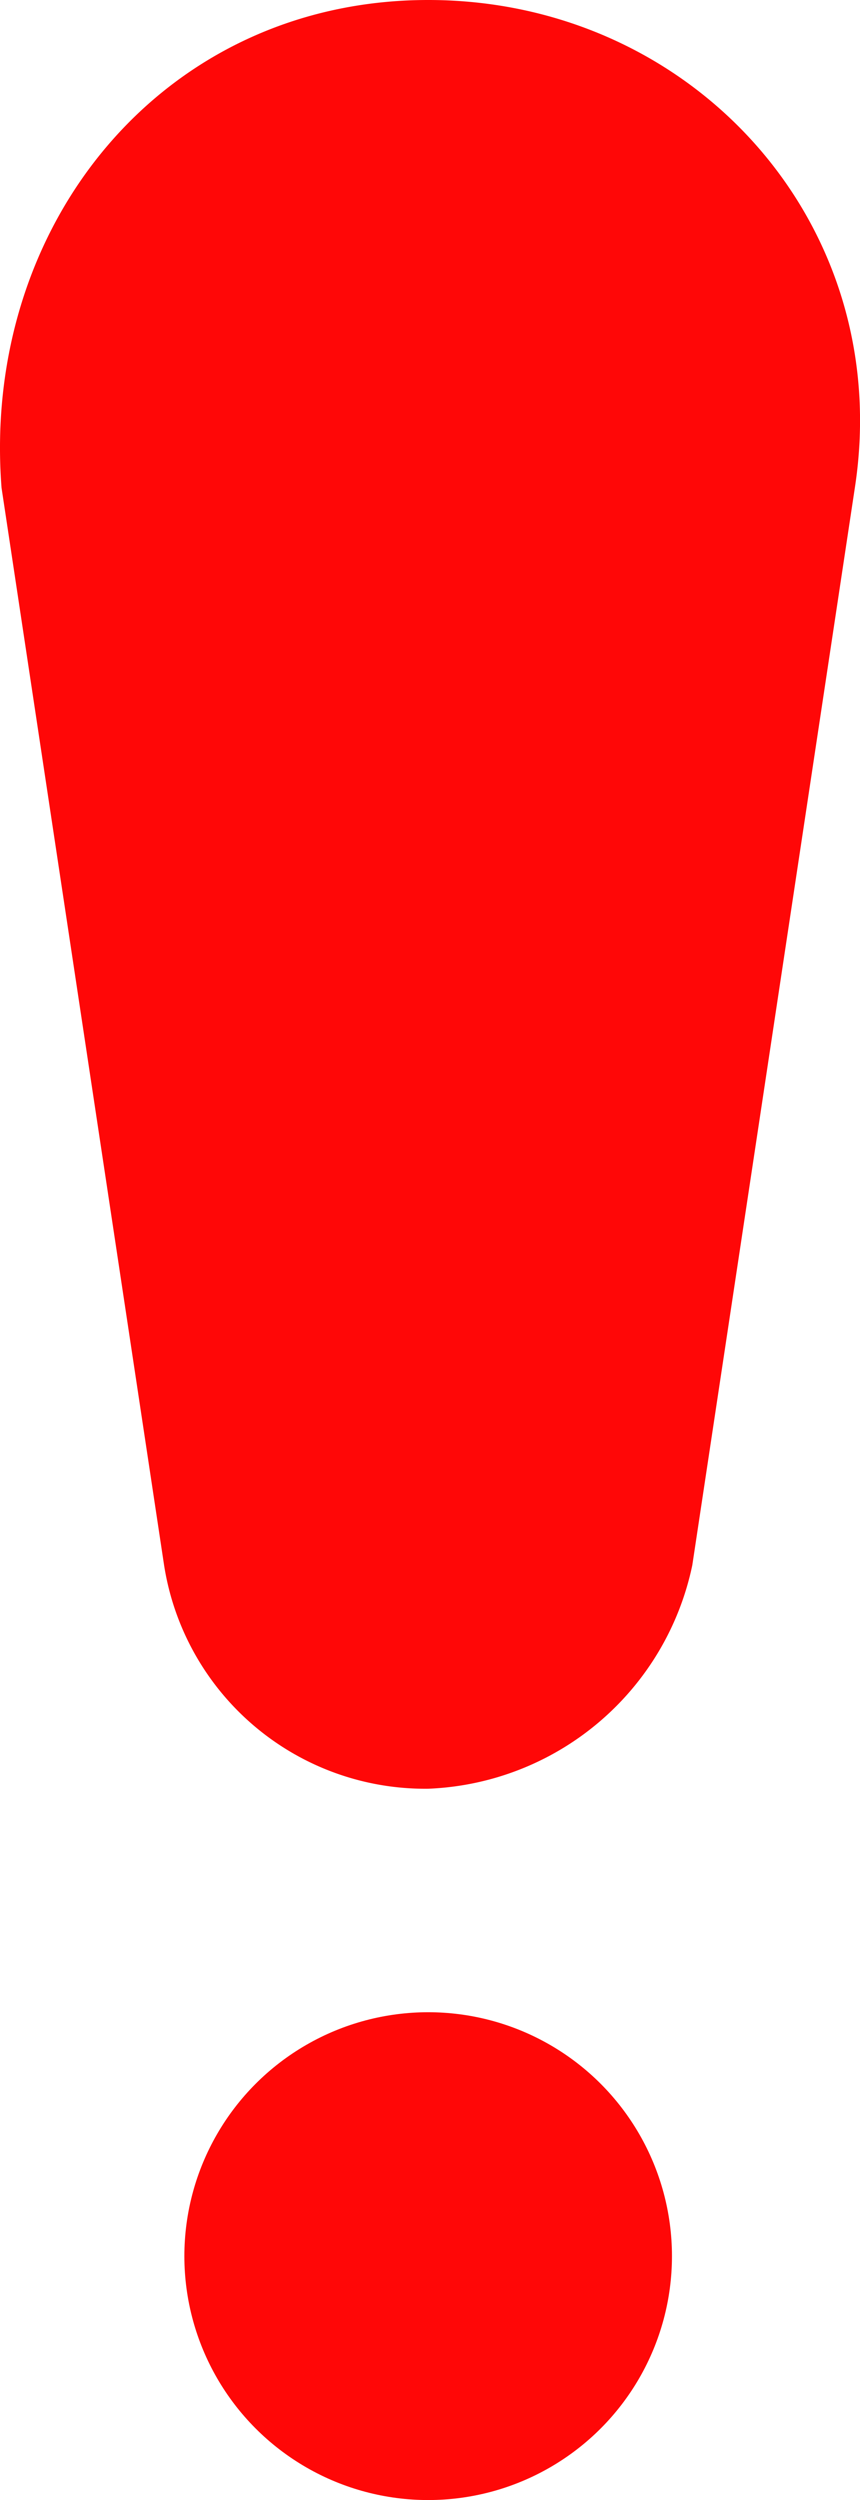 <svg id="Group_47665" data-name="Group 47665" xmlns="http://www.w3.org/2000/svg" width="33.063" height="96.07" viewBox="0 0 33.063 96.07">
  <path id="Path_78978" data-name="Path 78978" d="M195.964,196.971l6.249,41.4a10.16,10.16,0,0,0,10.154,8.591h0a10.811,10.811,0,0,0,10.154-8.591l6.249-41.4c1.562-10.154-6.249-18.745-16.4-18.745h0C202.212,178.225,195.183,186.817,195.964,196.971Z" transform="translate(-195.905 -178.226)" fill="#ff0707"/>
  <circle id="Ellipse_336" data-name="Ellipse 336" cx="9.373" cy="9.373" r="9.373" transform="translate(7.088 77.324)" fill="#ff0707"/>
</svg>
